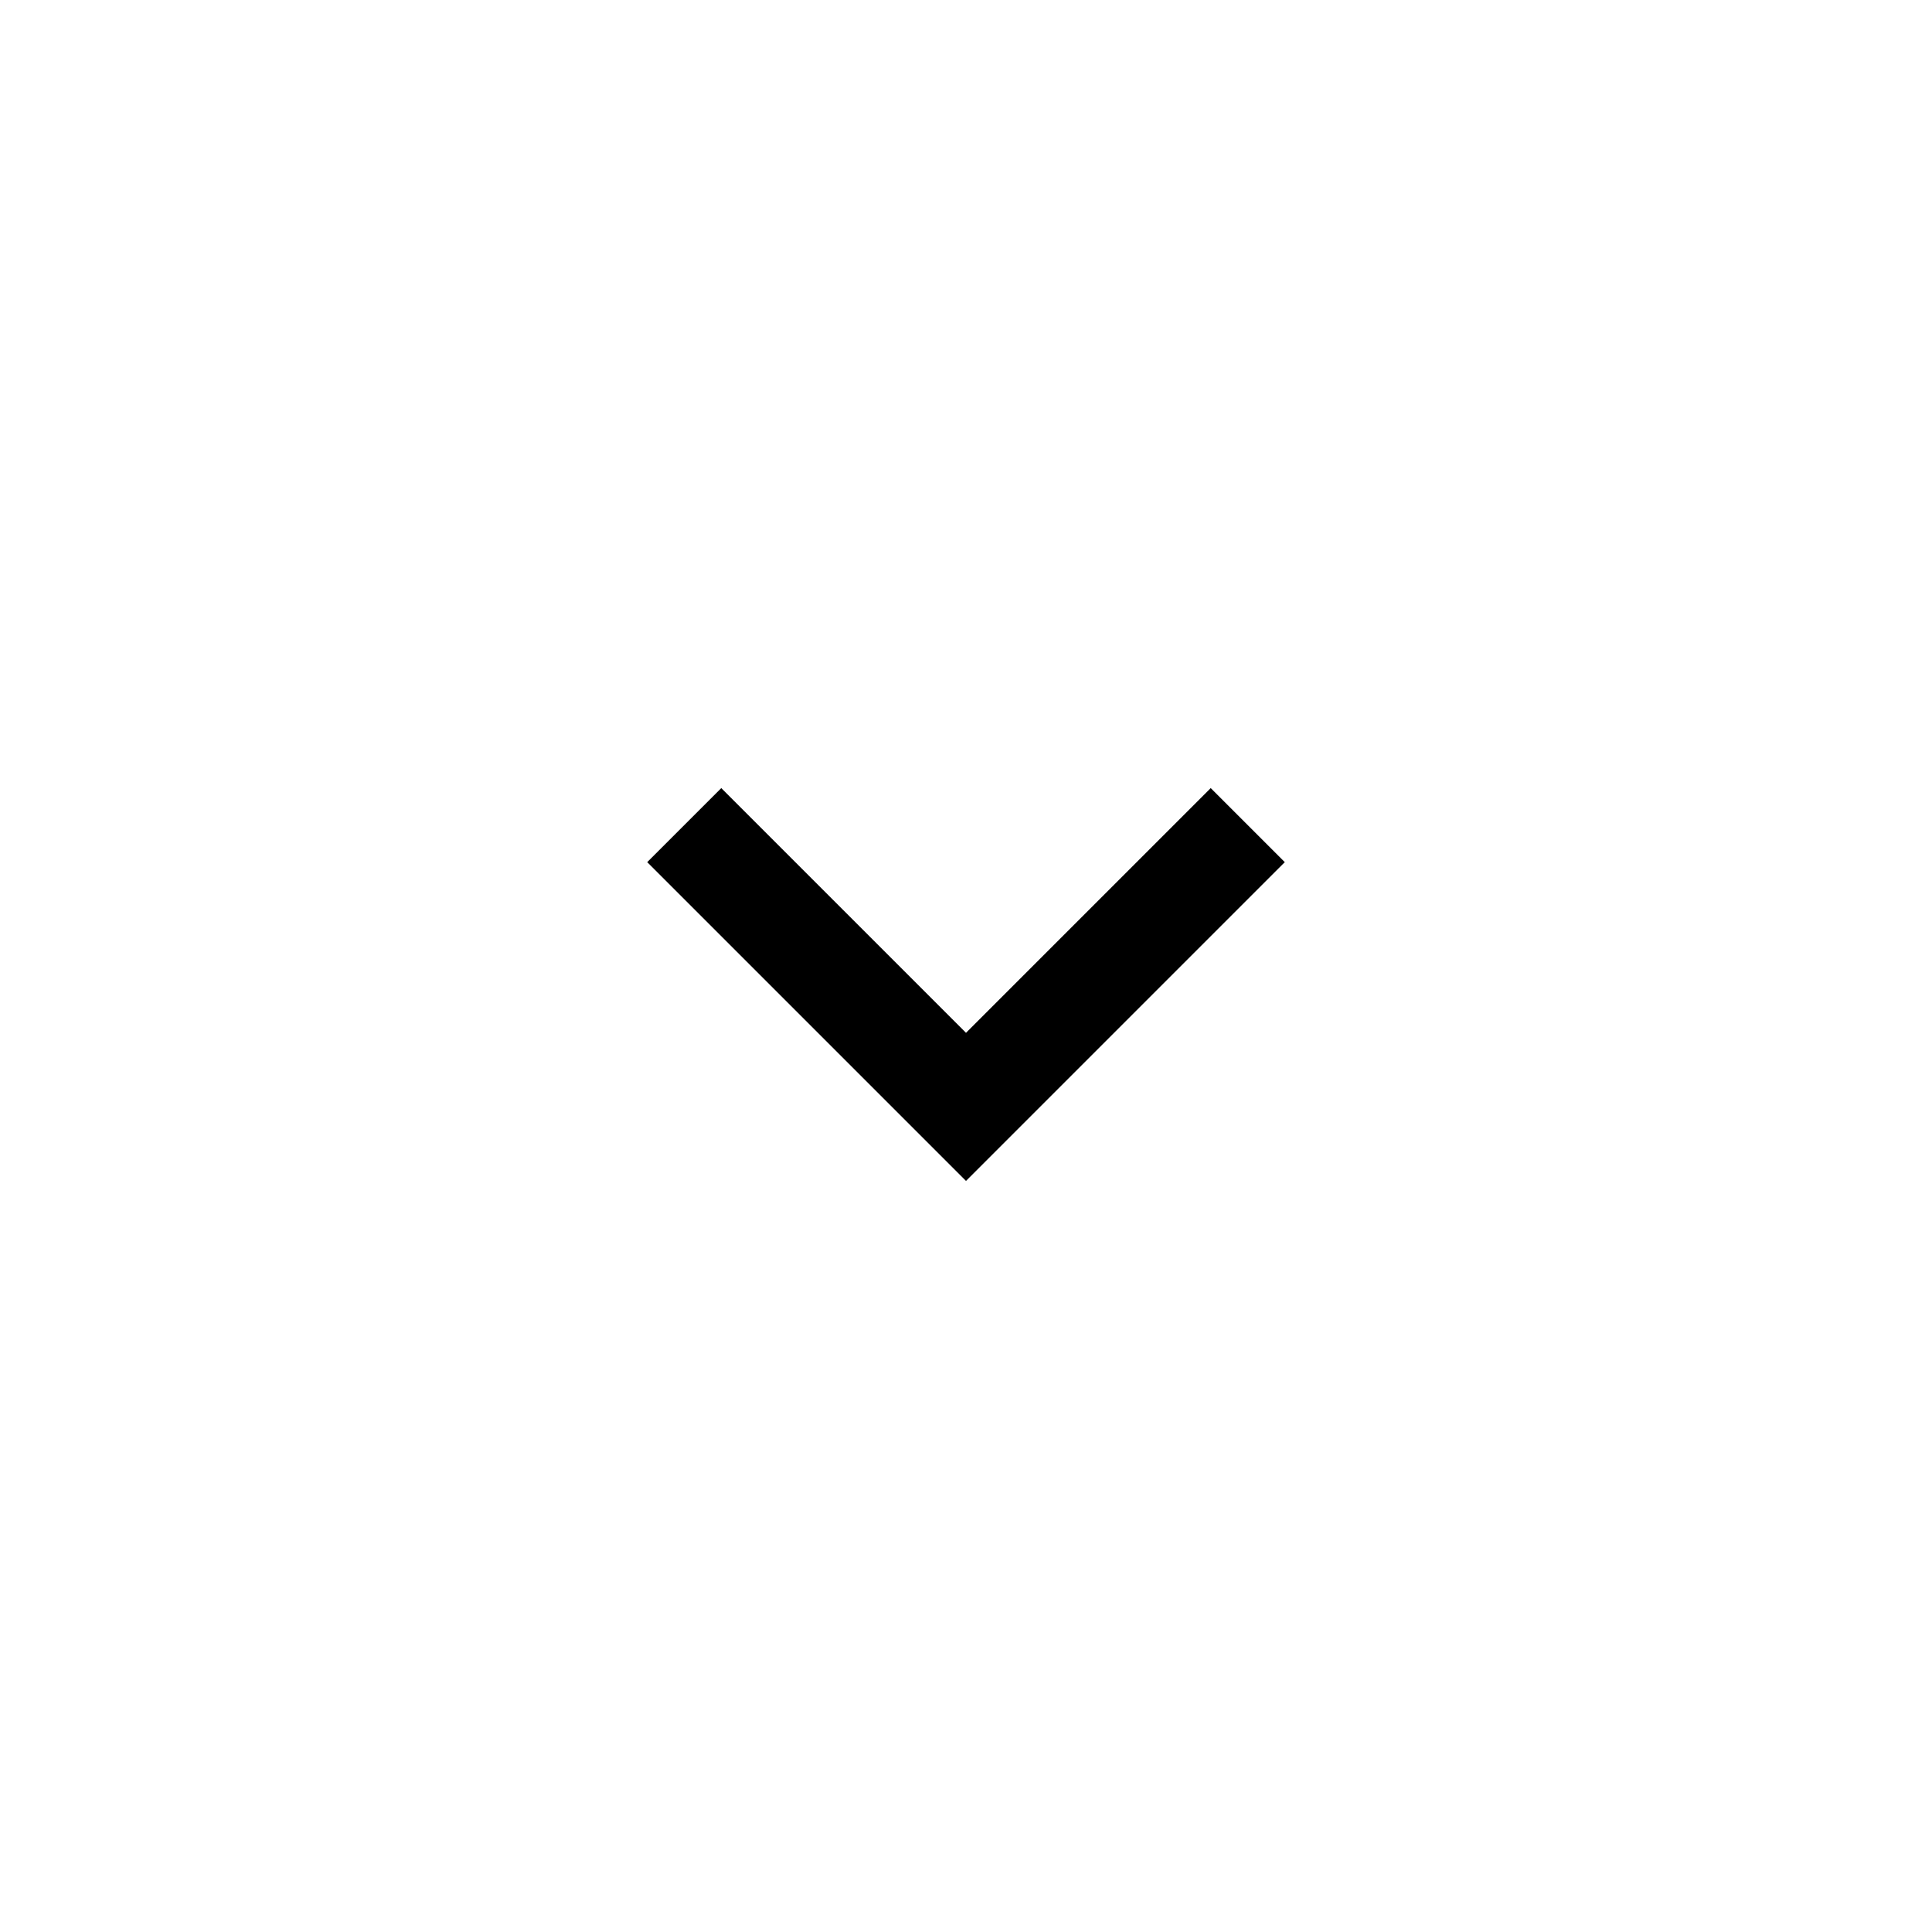 <svg width="48" height="48" viewBox="0 0 48 48" fill="none" xmlns="http://www.w3.org/2000/svg">
<path d="M24 29.34L16.08 21.42L17.92 19.58L24 25.66L30.08 19.58L31.92 21.42L24 29.34Z" fill="black"/>
</svg>
